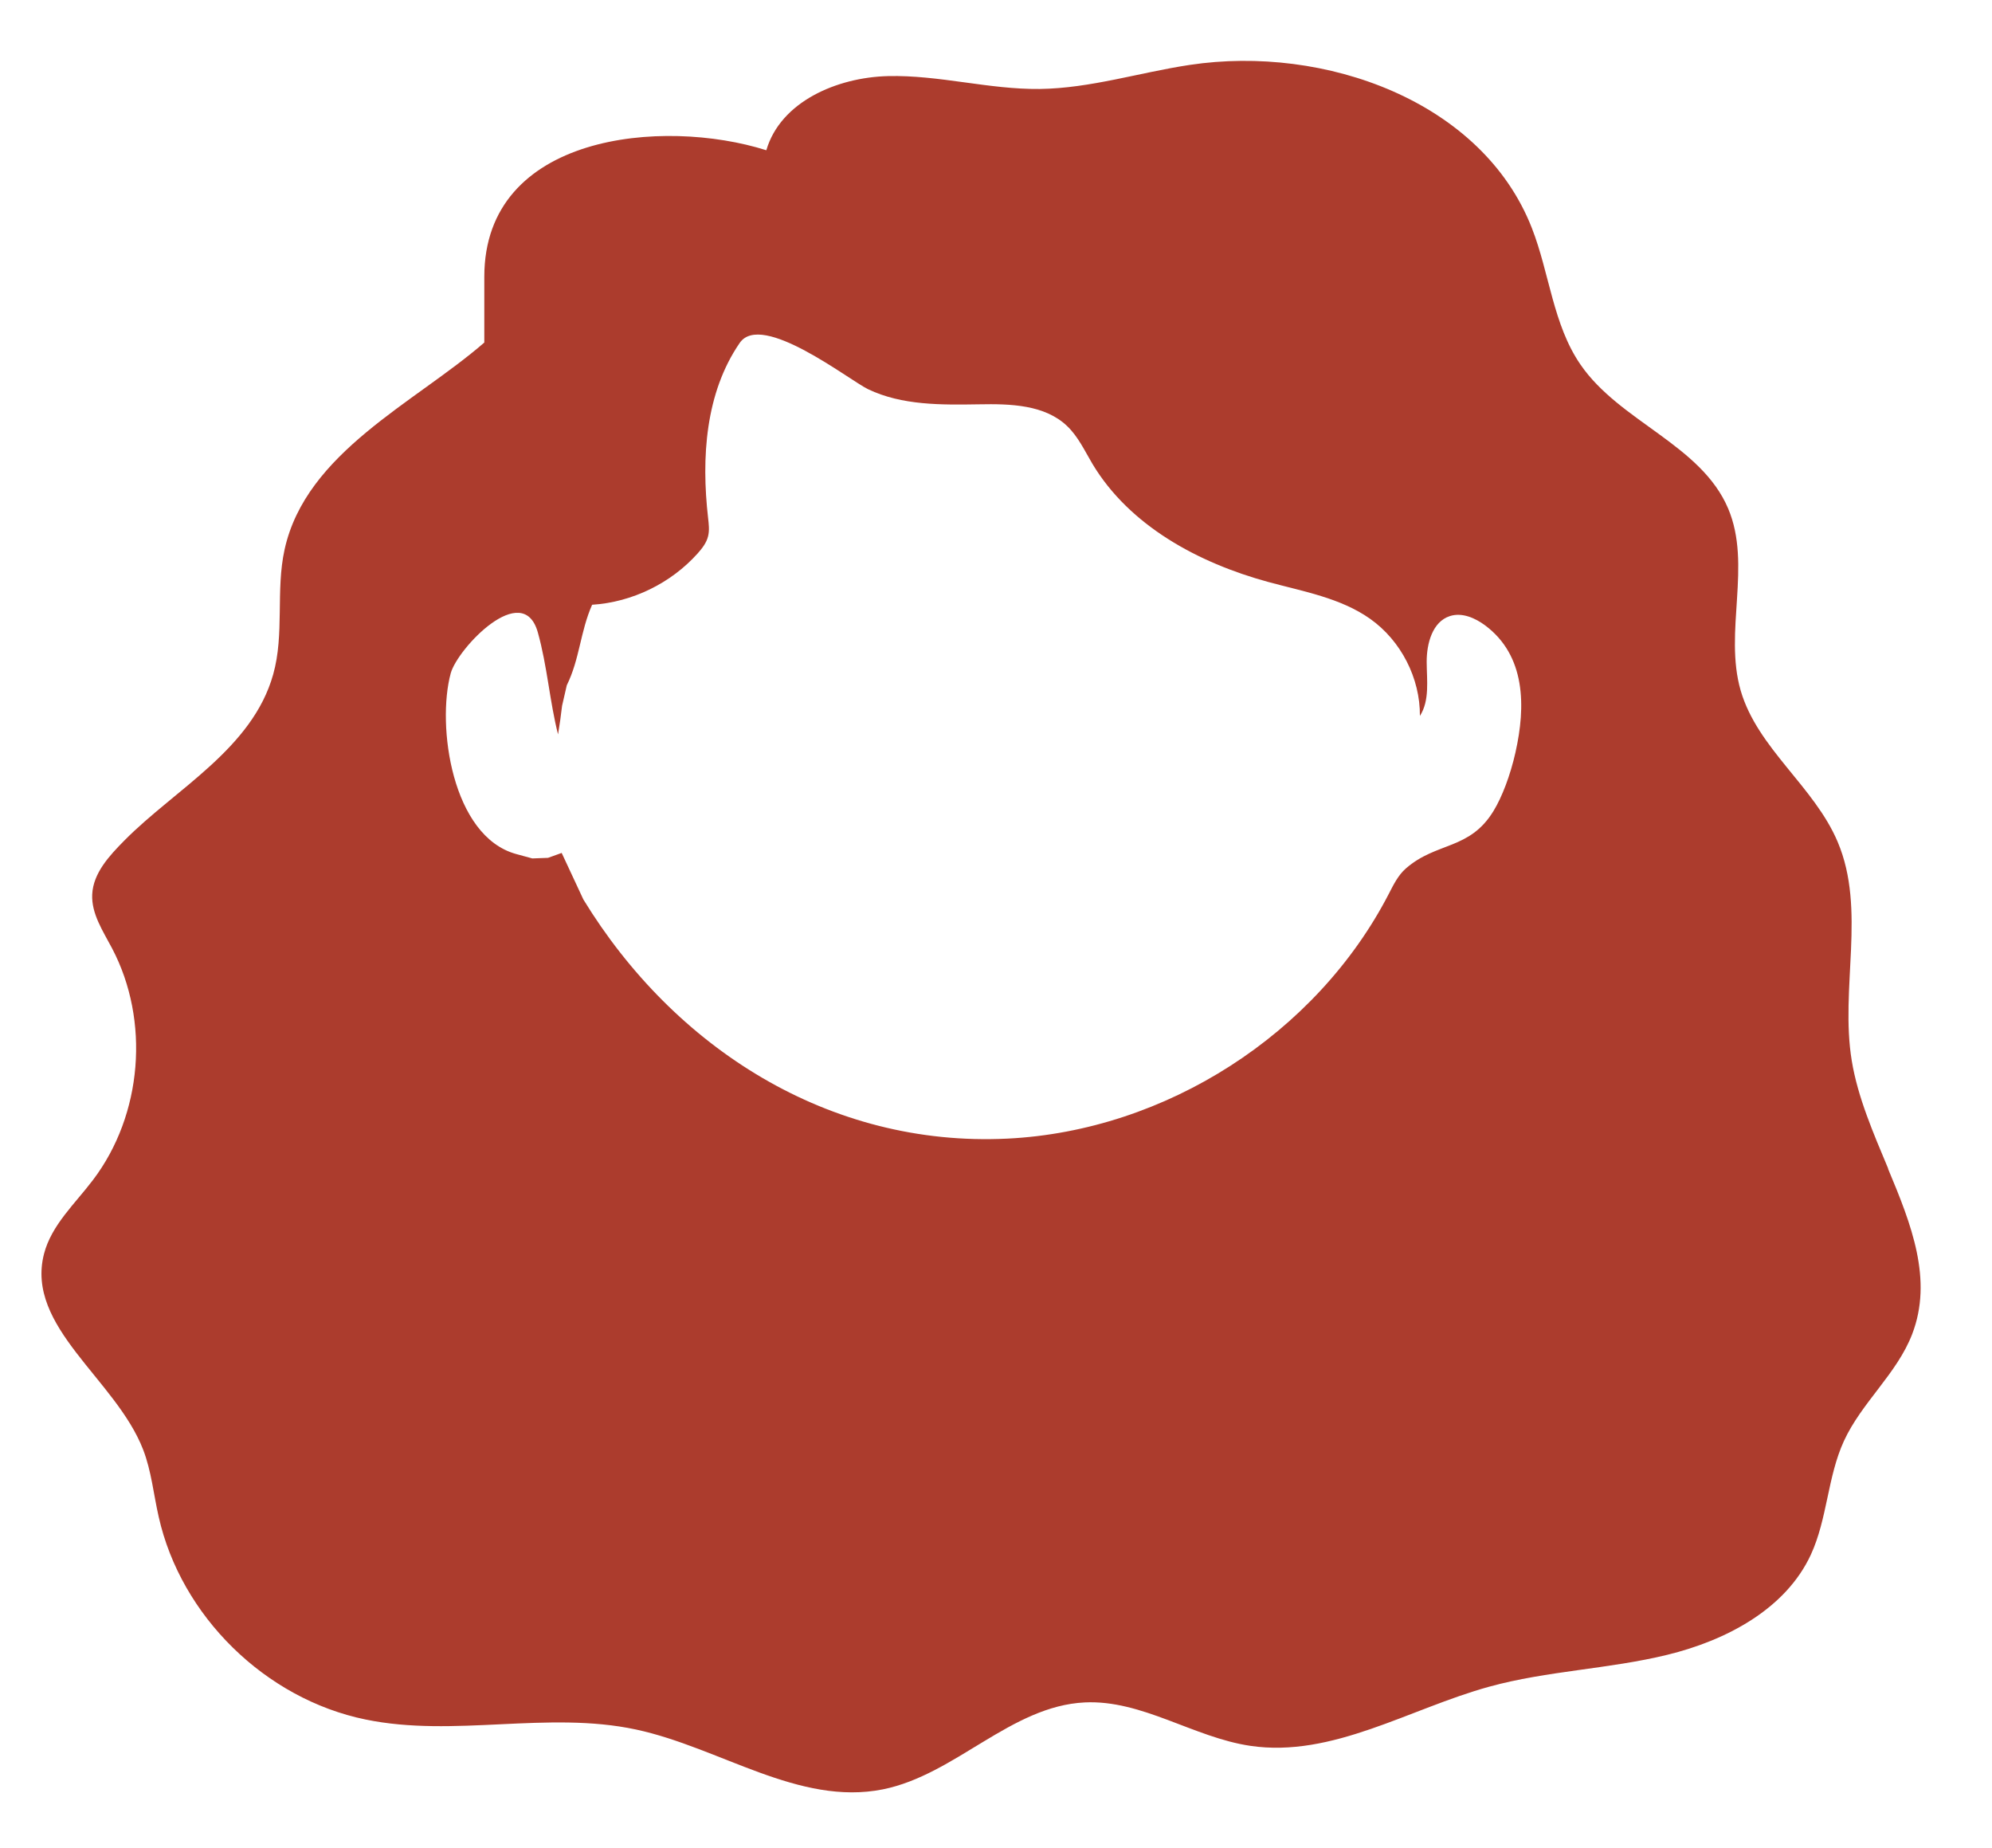 <?xml version="1.0" encoding="UTF-8"?>
<svg id="Layer_1" data-name="Layer 1" xmlns="http://www.w3.org/2000/svg" viewBox="0 0 202.86 188.21">
  <defs>
    <style>
      .cls-1 {
        fill: #ac3c2d;
        stroke-width: 0px;
      }
    </style>
  </defs>
  <path class="cls-1" d="m192.29,119c-1.51-3.61-3.1-7.27-3.71-10.98-1.22-7.4,1.49-15.37-1.43-22.28-2.38-5.65-8.16-9.52-9.88-15.41-1.74-6,1.16-12.79-1.28-18.55-2.76-6.51-11.04-8.83-15.04-14.66-2.8-4.07-3.15-9.3-4.95-13.9-5.05-12.92-21.08-18.68-34.84-16.61-5.11.77-10.11,2.38-15.27,2.45-5.18.06-10.29-1.44-15.47-1.31s-10.93,2.6-12.38,7.55c-10.55-3.34-28.72-1.66-28.72,12.88,0,0,0,6.7,0,6.7-7.07,6.14-18.17,11.18-20.34,21.08-.92,4.16,0,8.6-1.16,12.71-2.12,7.57-9.94,11.65-15.15,16.91-1.54,1.56-3.18,3.32-3.28,5.5-.09,1.97,1.1,3.73,2.02,5.48,3.88,7.37,3.1,16.95-1.94,23.59-1.83,2.42-4.23,4.59-4.99,7.53-1.91,7.45,7.33,12.76,10.1,19.94.84,2.18,1.06,4.55,1.58,6.83,2.27,10.12,10.87,18.55,21.07,20.64,9.02,1.86,18.53-.91,27.54,1.02,8.54,1.83,16.59,7.81,25.15,6.09,7.38-1.49,13.03-8.49,20.55-8.85,5.83-.28,11.07,3.56,16.85,4.42,8.35,1.24,16.19-3.78,24.33-6.02,5.93-1.63,12.18-1.79,18.15-3.25s12.03-4.63,14.61-10.19c1.69-3.66,1.69-7.92,3.37-11.58,1.8-3.92,5.4-6.85,6.95-10.88,2.13-5.55-.07-11.15-2.46-16.85Zm-37.95-42.42c-.54,2.4-1.38,4.58-2.24,5.99-2.44,4.01-5.8,3.13-8.93,5.86-.79.69-1.26,1.66-1.74,2.59-7.38,14.28-22.73,24.13-38.84,24.92-18.18.89-33.96-9.26-43.18-24.35l-2.21-4.74-1.39.5-1.6.06-1.65-.45c-6.55-1.8-8.1-13.09-6.66-18.4.69-2.53,7.35-9.58,8.87-4.17.96,3.41,1.21,7.06,2.06,10.39.16-.96.3-1.94.41-2.91,0,0,.48-2.09.48-2.09,1.32-2.67,1.37-5.47,2.58-8.2,4.08-.26,8.03-2.19,10.75-5.23.46-.52.9-1.08,1.06-1.75.15-.6.07-1.24,0-1.86-.7-6.13-.28-12.73,3.22-17.82,2.23-3.25,11.14,3.78,13.07,4.71,3.47,1.66,7.47,1.6,11.32,1.54,3.16-.06,6.68.03,8.96,2.22,1.12,1.07,1.78,2.51,2.57,3.84,3.78,6.31,10.79,10.09,17.91,12.03,3.57.97,7.35,1.62,10.37,3.75,3.15,2.23,5.1,6.05,5.07,9.89,1.01-1.58.7-3.62.69-5.49s.58-4.11,2.37-4.68c1.22-.39,2.54.18,3.57.94,4.17,3.1,4.14,8.31,3.11,12.9Z"/>
</svg>